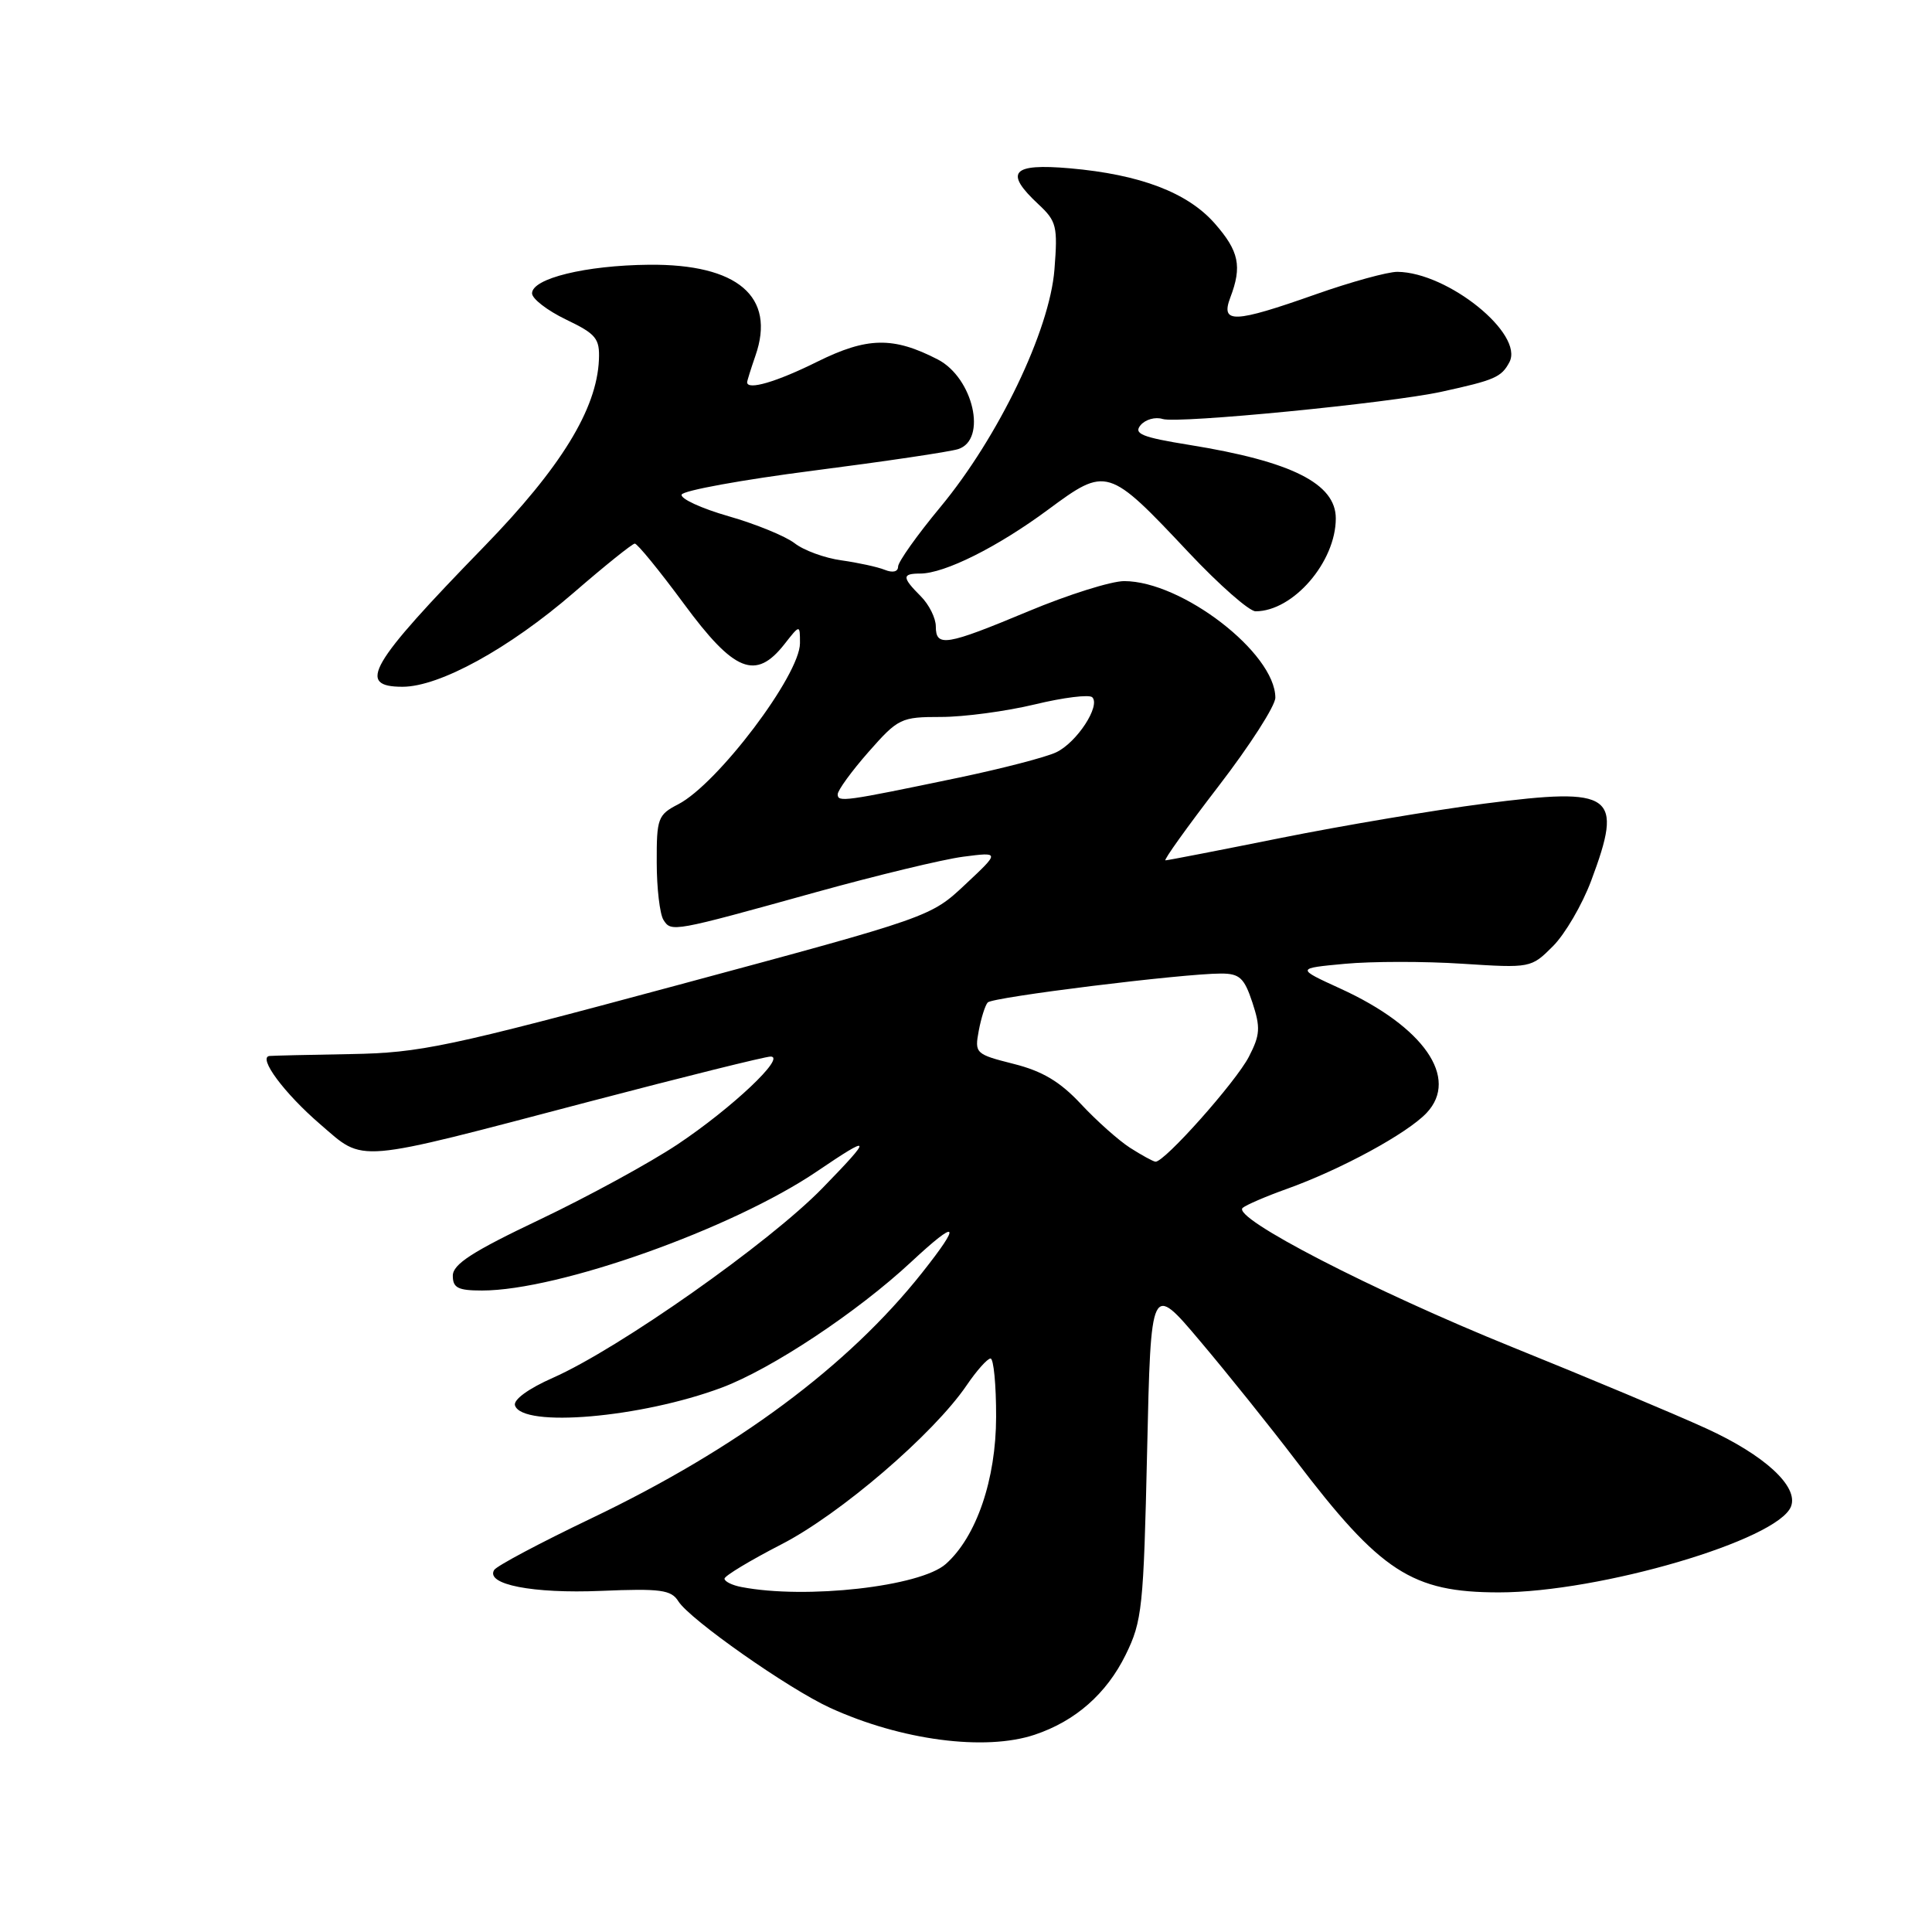 <?xml version="1.0" encoding="UTF-8" standalone="no"?>
<!DOCTYPE svg PUBLIC "-//W3C//DTD SVG 1.1//EN" "http://www.w3.org/Graphics/SVG/1.1/DTD/svg11.dtd" >
<svg xmlns="http://www.w3.org/2000/svg" xmlns:xlink="http://www.w3.org/1999/xlink" version="1.1" viewBox="0 0 256 256">
 <g >
 <path fill="currentColor"
d=" M 137.10 229.86 C 142.49 228.06 146.61 224.44 149.15 219.28 C 151.35 214.81 151.53 213.04 152.00 192.24 C 152.50 169.97 152.50 169.97 159.05 177.74 C 162.66 182.01 168.34 189.10 171.69 193.50 C 182.95 208.30 187.09 210.99 198.60 211.00 C 212.00 211.00 235.61 204.06 237.32 199.61 C 238.34 196.96 233.80 192.80 226.07 189.27 C 221.91 187.37 210.35 182.52 200.39 178.50 C 181.90 171.02 163.16 161.35 164.66 160.05 C 165.12 159.66 167.75 158.52 170.50 157.54 C 177.72 154.95 186.48 150.18 189.04 147.46 C 193.38 142.84 188.66 136.04 177.62 131.00 C 171.74 128.31 171.74 128.31 178.20 127.71 C 181.75 127.38 188.75 127.37 193.76 127.70 C 202.81 128.28 202.88 128.27 205.77 125.38 C 207.37 123.78 209.65 119.88 210.84 116.70 C 215.14 105.21 213.84 104.27 196.73 106.48 C 190.00 107.35 177.86 109.40 169.73 111.03 C 161.61 112.66 154.73 114.00 154.43 114.00 C 154.14 114.00 157.30 109.59 161.45 104.19 C 165.60 98.80 169.00 93.51 168.99 92.44 C 168.97 86.53 156.61 77.00 148.96 77.00 C 147.24 77.00 141.52 78.80 136.26 81.00 C 125.34 85.56 124.00 85.78 124.00 83.00 C 124.00 81.90 123.10 80.10 122.00 79.00 C 119.51 76.51 119.50 76.00 121.92 76.00 C 125.15 76.00 132.18 72.49 138.88 67.53 C 146.64 61.79 146.83 61.85 157.53 73.23 C 161.55 77.50 165.53 81.00 166.37 81.00 C 171.35 81.00 177.00 74.46 177.00 68.69 C 177.00 64.08 171.15 61.14 157.64 58.96 C 151.31 57.94 150.18 57.48 151.13 56.34 C 151.77 55.58 153.08 55.21 154.06 55.52 C 156.07 56.16 184.07 53.42 191.00 51.91 C 198.05 50.37 198.94 49.99 200.00 48.00 C 201.99 44.27 191.86 36.09 185.17 36.02 C 183.89 36.01 179.02 37.35 174.34 39.00 C 163.49 42.83 161.71 42.90 163.02 39.43 C 164.60 35.29 164.18 33.28 160.97 29.62 C 157.36 25.51 151.09 23.12 141.75 22.30 C 134.05 21.63 133.02 22.81 137.61 27.08 C 140.00 29.31 140.17 29.99 139.72 35.71 C 139.09 43.78 132.30 57.92 124.58 67.22 C 121.51 70.92 119.00 74.46 119.00 75.08 C 119.00 75.76 118.30 75.93 117.25 75.51 C 116.29 75.12 113.70 74.56 111.50 74.25 C 109.30 73.95 106.50 72.93 105.29 71.98 C 104.07 71.04 100.13 69.43 96.53 68.40 C 92.94 67.37 90.14 66.08 90.32 65.54 C 90.50 65.00 98.36 63.57 107.78 62.36 C 117.20 61.15 125.83 59.87 126.96 59.51 C 130.84 58.28 128.97 50.07 124.26 47.63 C 118.37 44.59 114.91 44.65 108.29 47.93 C 102.88 50.62 99.00 51.75 99.00 50.65 C 99.00 50.46 99.50 48.87 100.10 47.13 C 102.83 39.31 97.75 34.97 86.00 35.08 C 77.59 35.16 70.50 36.90 70.50 38.87 C 70.50 39.59 72.53 41.15 75.00 42.34 C 79.00 44.26 79.48 44.85 79.36 47.67 C 79.08 54.22 74.32 61.96 64.15 72.42 C 48.89 88.11 47.21 91.00 53.34 91.00 C 58.24 91.00 67.46 85.93 76.00 78.55 C 80.12 74.98 83.77 72.05 84.11 72.03 C 84.44 72.01 87.37 75.60 90.61 79.99 C 97.28 89.05 100.13 90.20 103.93 85.37 C 106.00 82.73 106.00 82.73 106.00 85.23 C 106.00 89.43 95.09 103.87 89.87 106.57 C 87.17 107.96 87.00 108.43 87.02 114.28 C 87.02 117.70 87.43 121.12 87.91 121.89 C 88.95 123.53 89.08 123.51 108.12 118.22 C 116.17 115.99 124.94 113.87 127.62 113.52 C 132.50 112.89 132.50 112.89 127.91 117.19 C 123.32 121.50 123.32 121.50 89.91 130.50 C 59.25 138.76 55.68 139.51 46.50 139.67 C 41.00 139.76 36.15 139.88 35.72 139.92 C 34.11 140.08 37.66 144.87 42.43 148.97 C 48.40 154.10 46.57 154.25 78.16 145.95 C 90.62 142.68 101.40 140.00 102.11 140.00 C 104.22 140.00 96.98 146.83 89.79 151.63 C 86.10 154.09 77.88 158.57 71.54 161.59 C 62.60 165.84 60.00 167.51 60.00 169.04 C 60.00 170.65 60.69 171.00 63.87 171.00 C 74.02 171.00 97.03 162.82 108.26 155.21 C 115.58 150.25 115.68 150.54 109.00 157.41 C 101.95 164.67 82.04 178.68 73.28 182.56 C 70.01 184.00 67.99 185.48 68.24 186.23 C 69.22 189.22 84.95 187.86 95.63 183.87 C 102.25 181.39 113.60 173.86 120.75 167.20 C 126.96 161.42 127.48 161.96 122.17 168.66 C 112.37 181.02 97.63 191.97 78.35 201.19 C 71.60 204.42 65.81 207.49 65.48 208.03 C 64.30 209.95 70.58 211.18 79.64 210.80 C 87.53 210.47 88.93 210.66 89.88 212.17 C 91.38 214.58 104.49 223.78 110.00 226.30 C 119.40 230.60 130.53 232.06 137.10 229.86 Z  M 98.25 210.29 C 97.01 210.06 96.00 209.55 96.00 209.18 C 96.01 208.81 99.39 206.77 103.51 204.65 C 111.31 200.65 123.68 190.03 128.08 183.57 C 129.41 181.61 130.84 180.01 131.25 180.01 C 131.66 180.00 132.00 183.49 131.99 187.75 C 131.98 196.03 129.38 203.64 125.32 207.24 C 121.96 210.23 106.79 211.94 98.25 210.29 Z  M 149.74 152.09 C 148.23 151.12 145.30 148.51 143.24 146.30 C 140.48 143.34 138.14 141.93 134.31 140.97 C 129.25 139.69 129.13 139.57 129.69 136.58 C 130.01 134.88 130.54 133.20 130.88 132.83 C 131.53 132.12 156.75 129.00 161.79 129.00 C 164.25 129.00 164.87 129.57 165.95 132.84 C 167.04 136.16 166.98 137.13 165.48 140.03 C 163.74 143.39 154.24 154.06 153.10 153.93 C 152.77 153.89 151.26 153.06 149.74 152.09 Z  M 111.00 105.25 C 111.00 104.72 112.84 102.19 115.08 99.64 C 119.02 95.17 119.38 95.00 124.69 95.00 C 127.73 95.00 133.32 94.25 137.11 93.34 C 140.90 92.42 144.33 92.00 144.73 92.39 C 145.86 93.52 142.69 98.38 139.96 99.68 C 138.61 100.33 132.78 101.84 127.00 103.05 C 111.84 106.21 111.00 106.33 111.00 105.25 Z "/>
</g>
</svg>